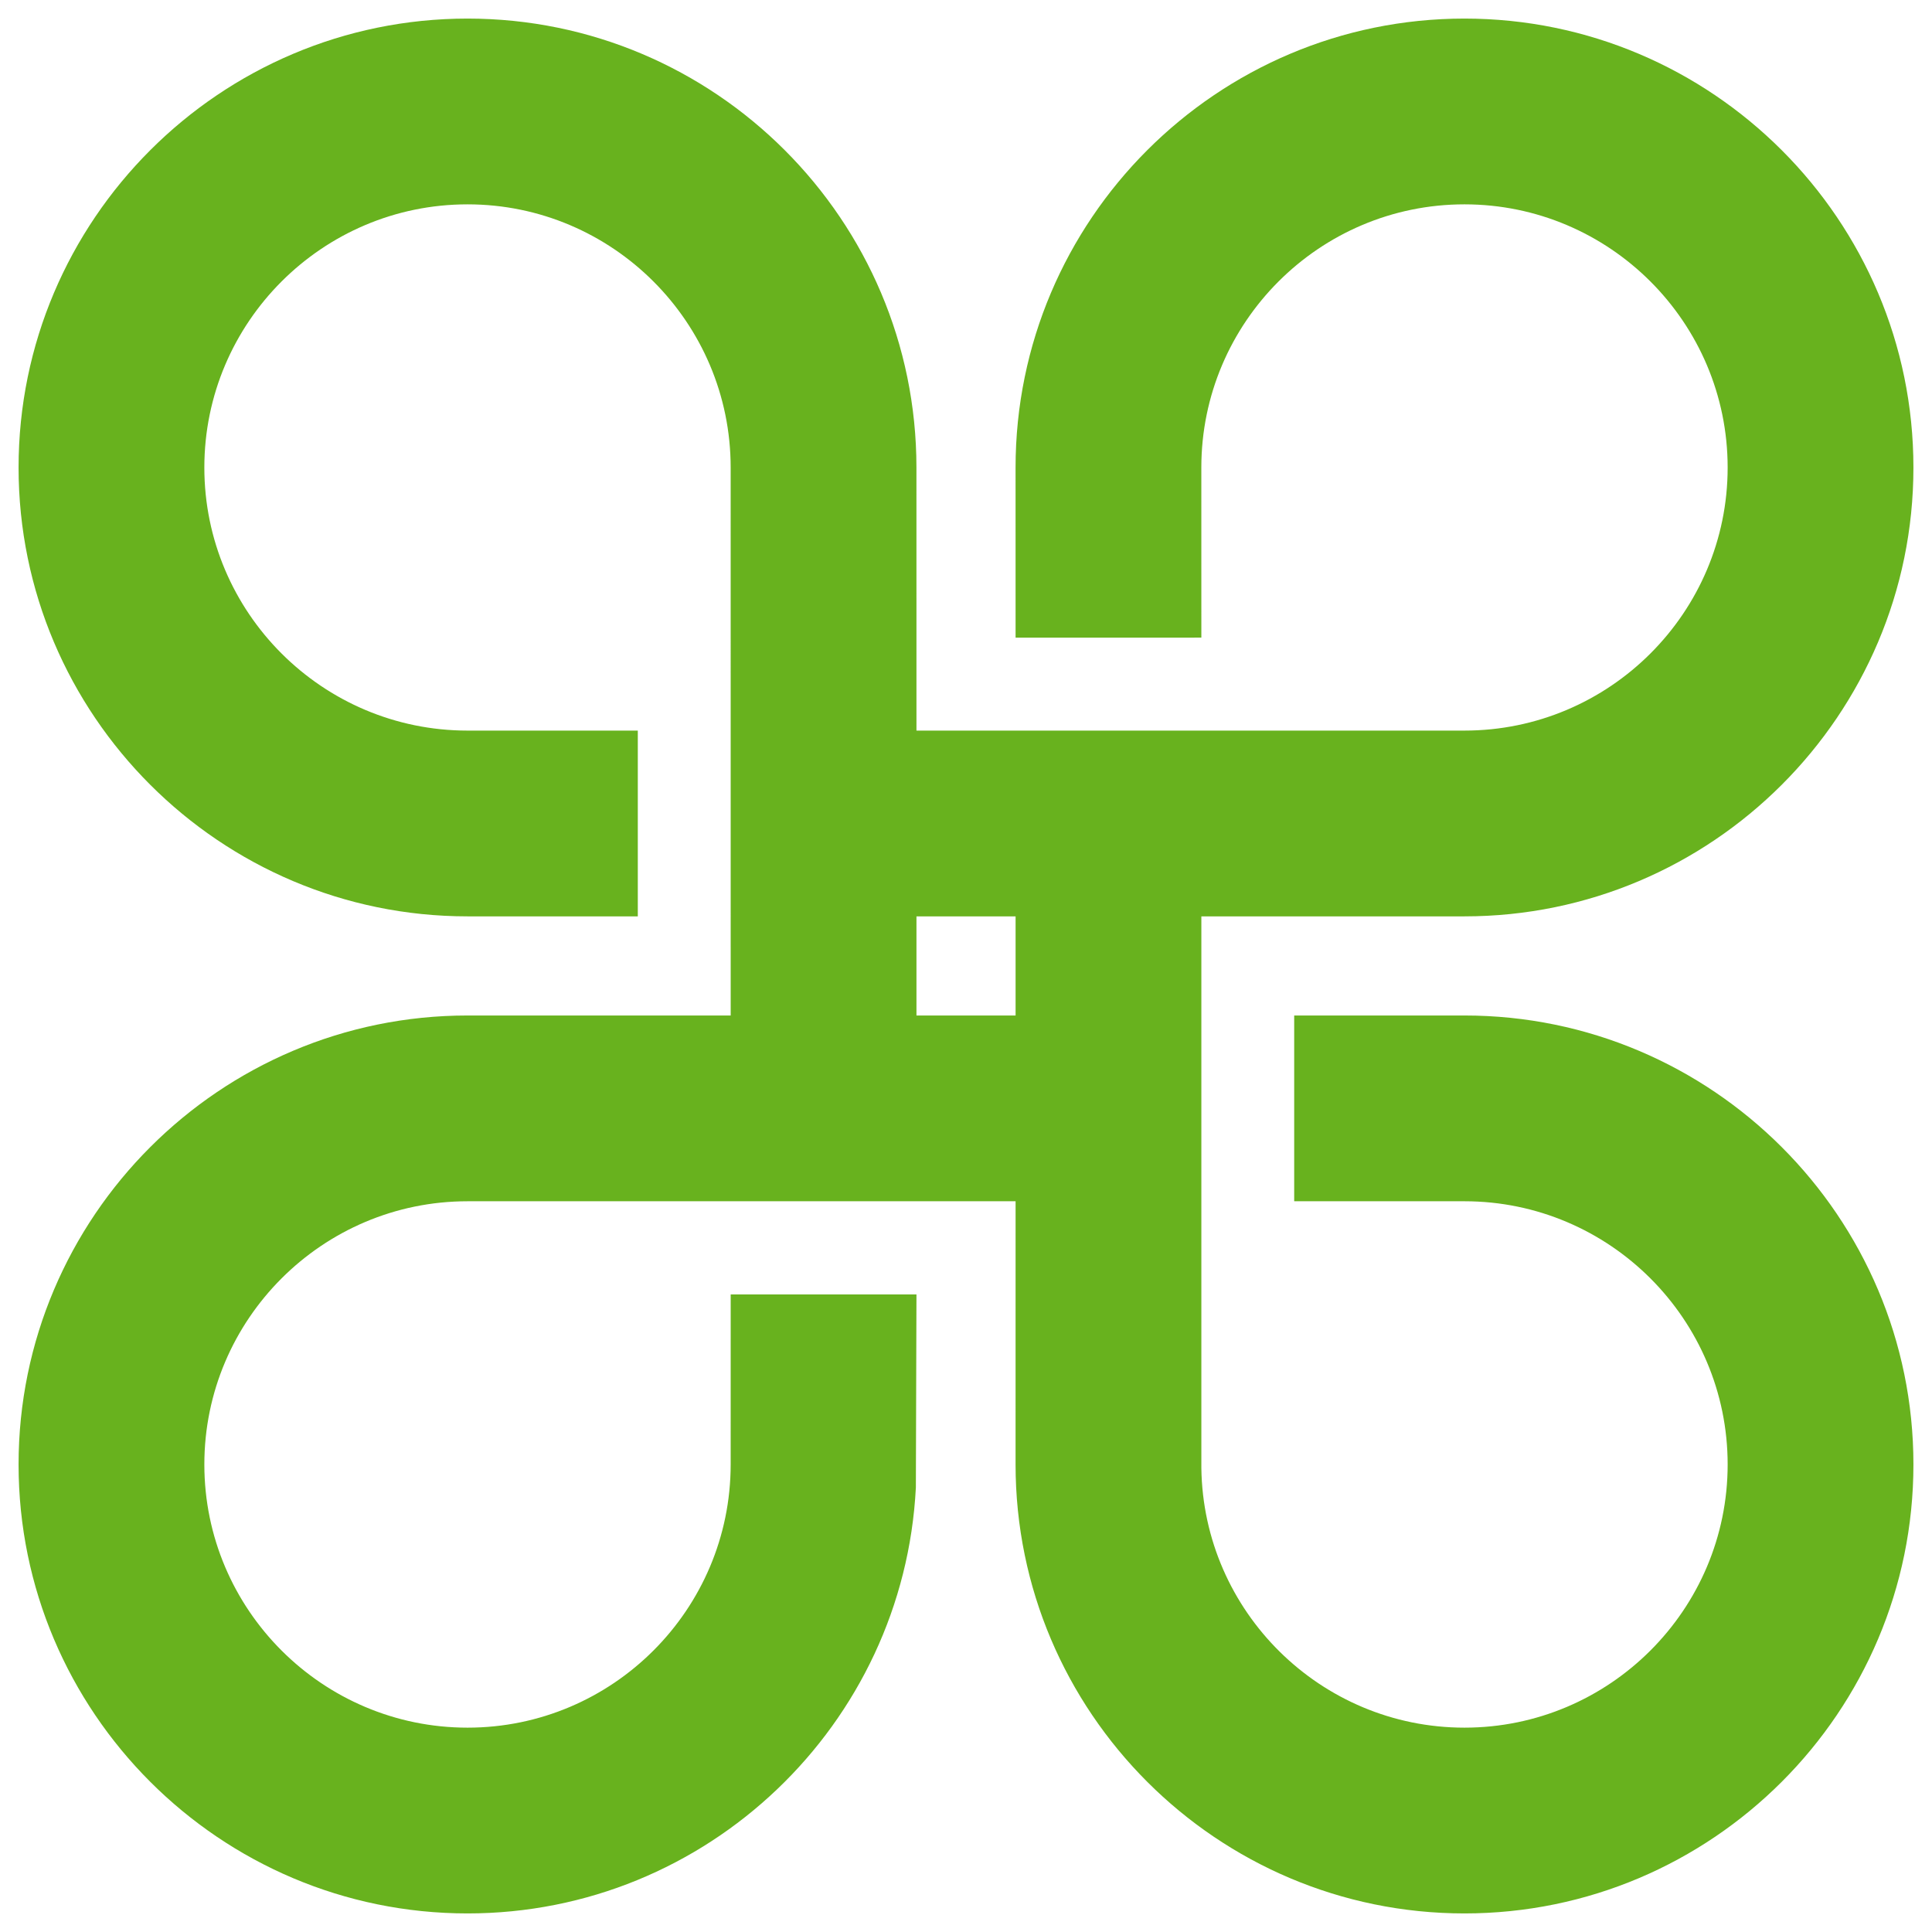 <svg width="78" height="78" xmlns="http://www.w3.org/2000/svg">

 <g>
  <title>background</title>
  <rect fill="none" id="canvas_background" height="402" width="582" y="-1" x="-1"/>
 </g>
 <g>
  <title fill="#68b21e">Layer 1</title>
  <path id="svg_1" fill="#68b21e" d="m59.124,40.998l-6.874,0l0,7.5l6.874,0c5.859,0 10.626,4.767 10.626,10.626s-4.767,10.626 -10.626,10.626c-5.809,0 -10.544,-4.688 -10.622,-10.48l0,-22.274l10.622,0c9.995,0 18.126,-8.129 18.126,-18.12c0,-9.995 -8.131,-18.126 -18.126,-18.126c-9.993,0 -18.123,8.131 -18.123,18.127l0.001,6.868l7.5,-0.002l-0.001,-6.867c0,-5.859 4.766,-10.626 10.623,-10.626c5.859,0 10.626,4.767 10.626,10.626c0,5.855 -4.767,10.62 -10.626,10.62l-22.124,0l-0.001,-10.62c0,-9.995 -8.13,-18.126 -18.123,-18.126c-9.995,0 -18.126,8.131 -18.126,18.126c0,9.991 8.131,18.12 18.126,18.12l6.874,0l0,-7.5l-6.874,0c-5.859,0 -10.626,-4.765 -10.626,-10.62c0,-5.859 4.767,-10.626 10.626,-10.626c5.857,0 10.623,4.767 10.623,10.626l0.001,22.122l-10.624,0c-9.995,0 -18.126,8.131 -18.126,18.126s8.131,18.126 18.126,18.126c9.681,0 17.612,-7.631 18.1,-17.193l0.024,-7.797l-7.5,0l-0.001,6.864c0,5.859 -4.766,10.626 -10.623,10.626c-5.859,0 -10.626,-4.767 -10.626,-10.626s4.767,-10.626 10.626,-10.626l22.126,0l-0.001,10.626c0,9.995 8.13,18.126 18.123,18.126c9.995,0 18.126,-8.131 18.126,-18.126s-8.131,-18.126 -18.126,-18.126zm-22.124,0l0,-4.002l4.002,0l0,4.002l-4.002,0z"/>
 </g>
</svg>